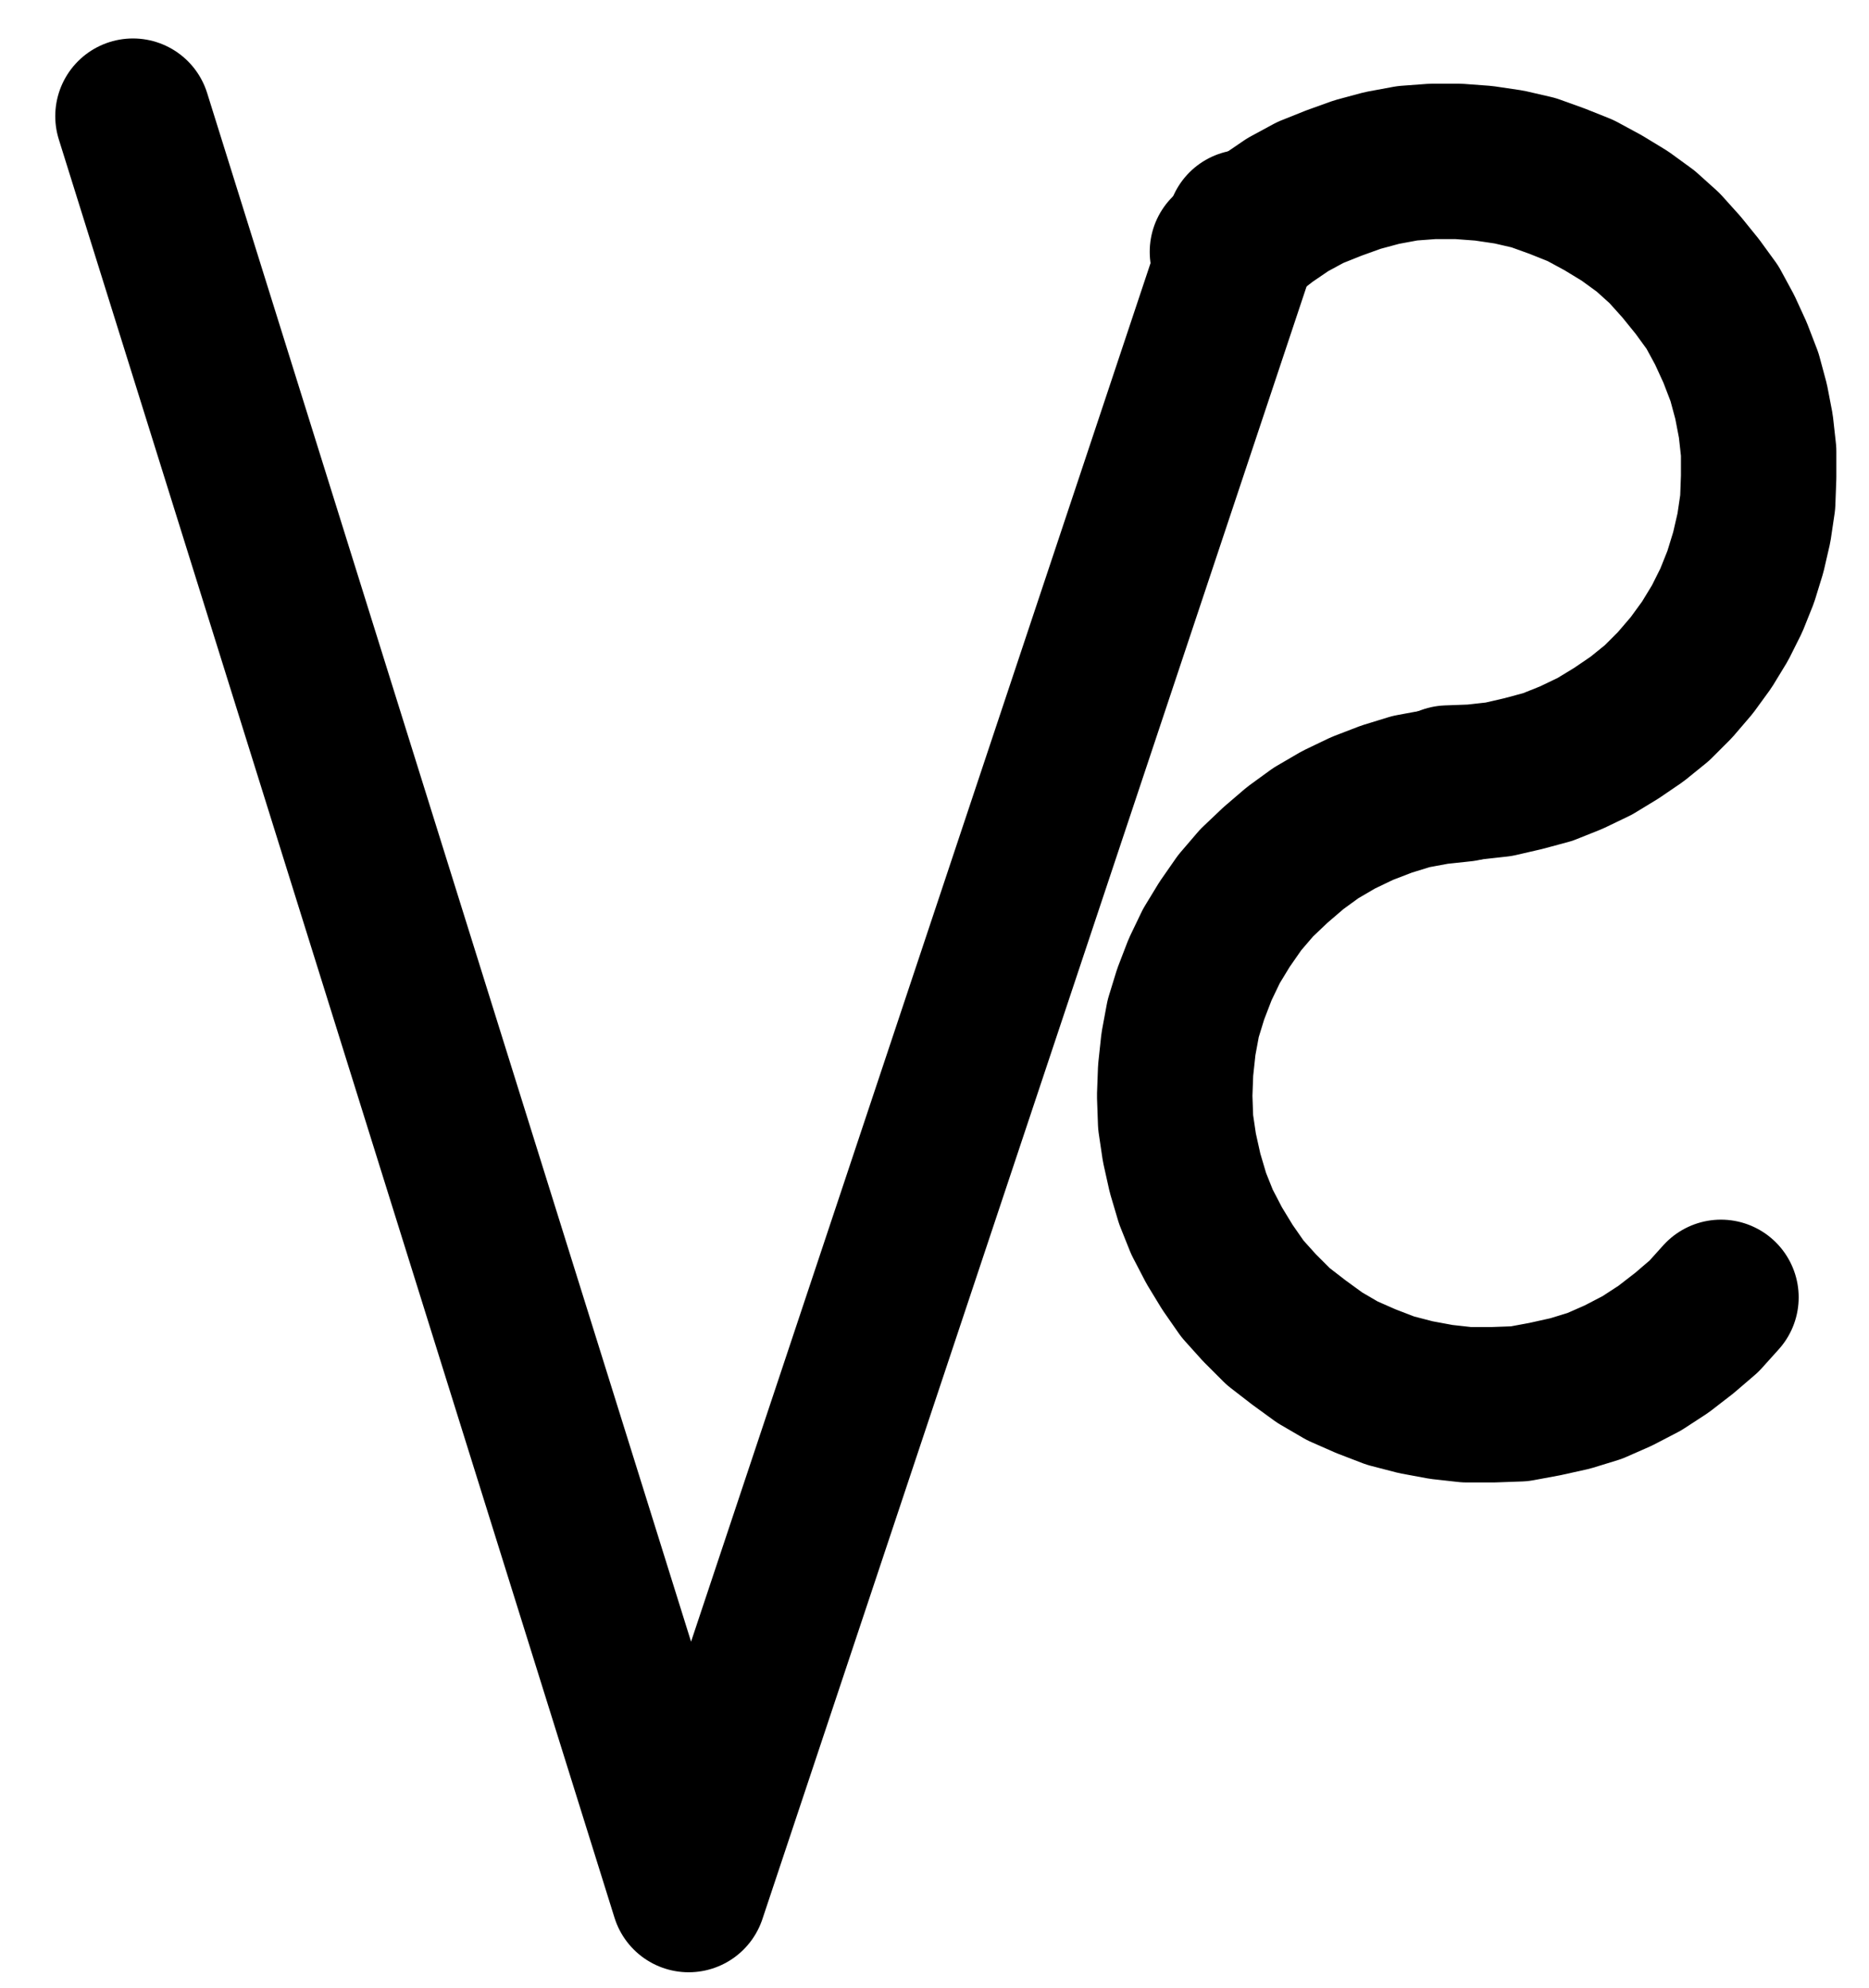 <?xml version="1.0" encoding="UTF-8" standalone="no"?>
<!-- Created with Inkscape (http://www.inkscape.org/) -->

<svg
   version="1.1"
   id="svg1"
   width="317.493"
   height="337.707"
   viewBox="0 0 317.493 337.707"
   sodipodi:docname="AquaRegia3.pdf"
   xmlns:inkscape="http://www.inkscape.org/namespaces/inkscape"
   xmlns:sodipodi="http://sodipodi.sourceforge.net/DTD/sodipodi-0.dtd"
   xmlns="http://www.w3.org/2000/svg"
   xmlns:svg="http://www.w3.org/2000/svg">
  <defs
     id="defs1">
    <clipPath
       clipPathUnits="userSpaceOnUse"
       id="clipPath2">
      <path
         d="M 0,0.16 V 1122.56 H 793.6 V 0.16 Z"
         transform="translate(-482.08,-525.44)"
         clip-rule="evenodd"
         id="path2" />
    </clipPath>
    <clipPath
       clipPathUnits="userSpaceOnUse"
       id="clipPath4">
      <path
         d="M 0,0.16 V 1122.56 H 793.6 V 0.16 Z"
         transform="translate(-484.64,-525.6)"
         clip-rule="evenodd"
         id="path4" />
    </clipPath>
    <clipPath
       clipPathUnits="userSpaceOnUse"
       id="clipPath6">
      <path
         d="M 0,0.16 V 1122.56 H 793.6 V 0.16 Z"
         transform="translate(-3.3333333e-6)"
         clip-rule="evenodd"
         id="path6" />
    </clipPath>
  </defs>
  <sodipodi:namedview
     id="namedview1"
     pagecolor="#505050"
     bordercolor="#eeeeee"
     borderopacity="1"
     inkscape:showpageshadow="0"
     inkscape:pageopacity="0"
     inkscape:pagecheckerboard="0"
     inkscape:deskcolor="#505050">
    <inkscape:page
       x="0"
       y="0"
       inkscape:label="1"
       id="page1"
       width="317.493"
       height="337.707"
       margin="0"
       bleed="0" />
  </sodipodi:namedview>
  <g
     id="g1"
     inkscape:groupmode="layer"
     inkscape:label="1">
    <path
       id="path1"
       d="m 0,0 4.32,-0.16 4.32,-0.48 4.16,-0.96 4.16,-1.12 4,-1.6 4,-1.92 3.68,-2.24 3.52,-2.4 3.36,-2.72 3.04,-3.04 L 41.44,-20 44,-23.52 l 2.24,-3.68 1.92,-3.84 1.6,-4 1.28,-4.16 0.96,-4.16 0.64,-4.32 0.16,-4.32 v -4.32 L 52.32,-60.64 l -0.8,-4.16 -1.12,-4.16 -1.6,-4.16 -1.76,-3.84 -2.08,-3.84 L 42.4,-84.32 39.68,-87.68 36.8,-90.88 33.6,-93.76 30.08,-96.32 26.4,-98.56 22.56,-100.64 l -4,-1.6 -4,-1.44 -4.16,-0.96 -4.32,-0.64 -4.32,-0.32 h -4.32 l -4.32,0.32 -4.32,0.8 -4.16,1.12 -4,1.44 -4,1.6 -3.84,2.08 -3.52,2.4 -3.52,2.72 -3.2,2.88"
       style="fill:none;stroke:#000000;stroke-width:26.4;stroke-linecap:round;stroke-linejoin:round;stroke-miterlimit:10;stroke-dasharray:none;stroke-opacity:1"
       transform="translate(245.947,133.013)"
       clip-path="url(#clipPath2)" />
    <path
       id="path3"
       d="m 0,0 -4.48,0.48 -4.32,0.8 -4.16,1.28 -4.16,1.6 -4,1.92 -3.84,2.24 -3.52,2.56 -3.36,2.88 -3.2,3.04 -2.88,3.36 -2.56,3.68 -2.24,3.68 -1.92,4 -1.6,4.16 -1.28,4.16 -0.8,4.32 -0.48,4.48 -0.16,4.32 0.16,4.48 0.64,4.32 0.96,4.32 1.28,4.32 1.6,4 2.08,4 2.24,3.68 2.56,3.68 2.88,3.2 3.2,3.2 3.52,2.72 3.52,2.56 3.84,2.24 4,1.76 4.16,1.6 4.32,1.12 4.32,0.8 4.32,0.48 h 4.48 l 4.48,-0.16 4.32,-0.8 4.32,-0.96 4.16,-1.28 4,-1.76 4,-2.08 L 34.08,96 37.6,93.28 40.96,90.4 43.84,87.2"
       style="fill:none;stroke:#000000;stroke-width:26.4;stroke-linecap:round;stroke-linejoin:round;stroke-miterlimit:10;stroke-dasharray:none;stroke-opacity:1"
       transform="translate(248.507,133.173)"
       clip-path="url(#clipPath4)" />
    <path
       id="path5"
       d="M 447.52,431.04 353.12,714.24 258.72,412.16"
       style="fill:none;stroke:#000000;stroke-width:26.4;stroke-linecap:round;stroke-linejoin:round;stroke-miterlimit:10;stroke-dasharray:none;stroke-opacity:1"
       transform="translate(-236.133,-392.427)"
       clip-path="url(#clipPath6)" />
  </g>
</svg>
